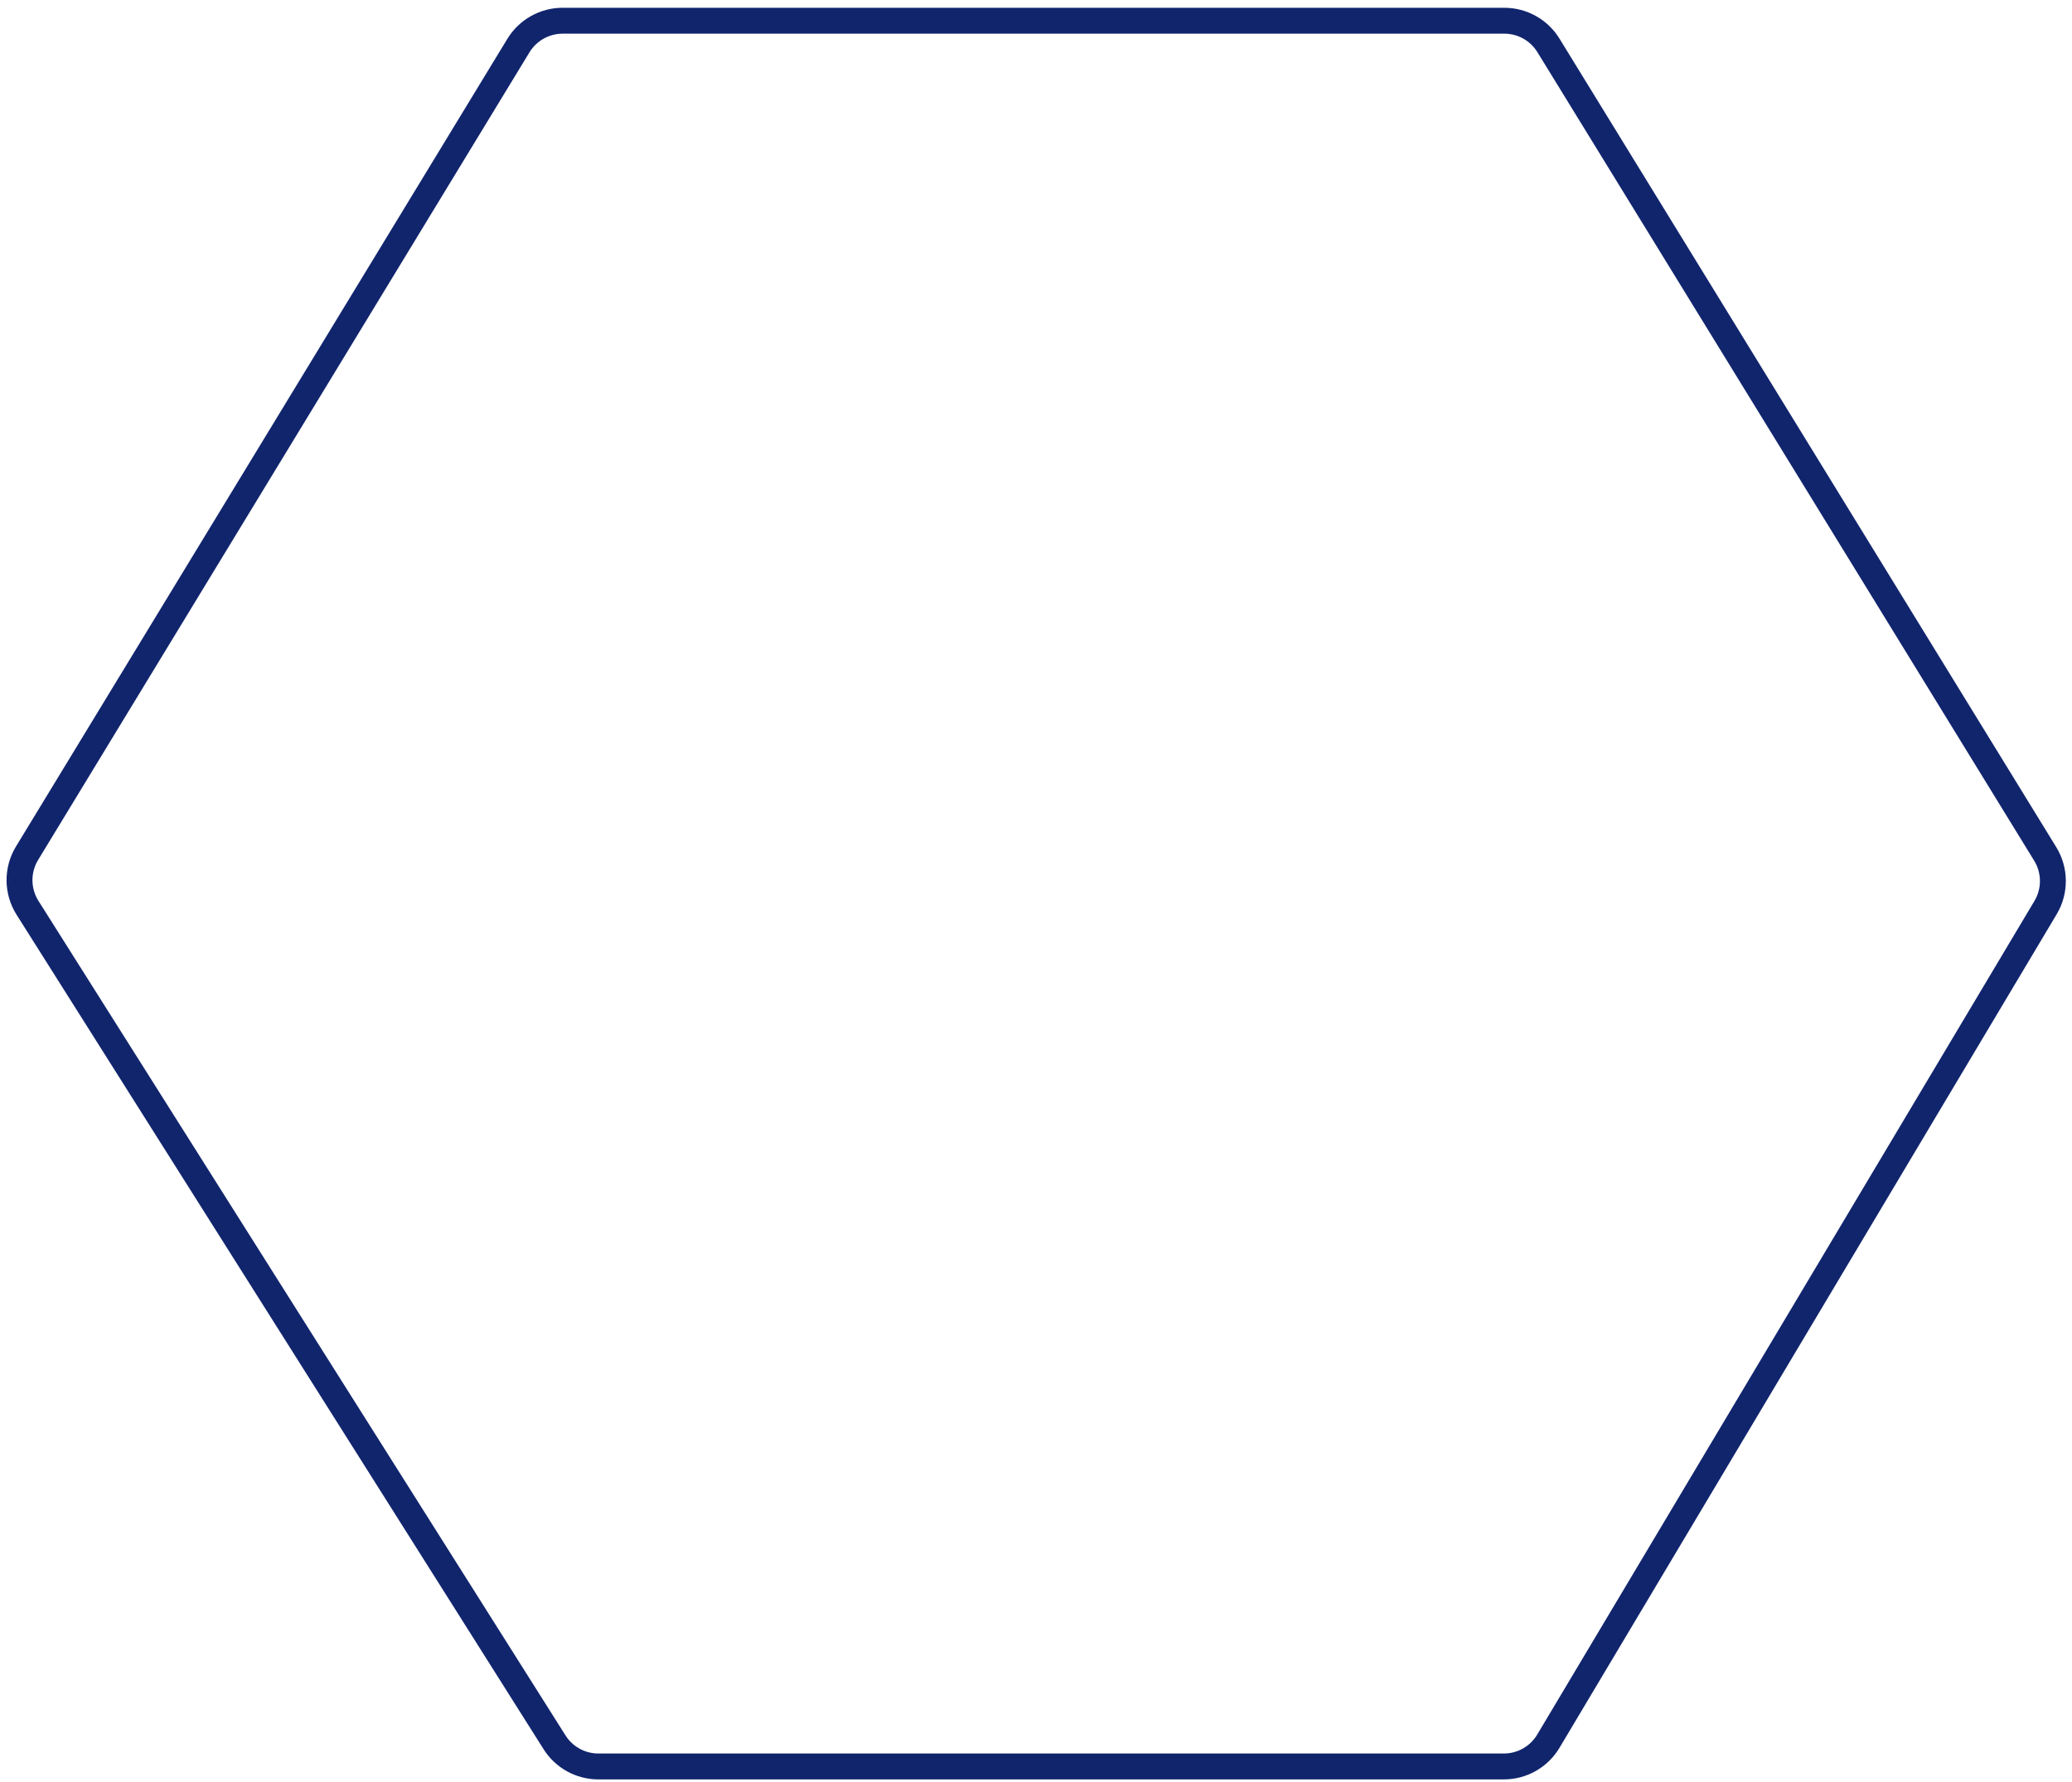 <svg width="200" height="172" viewBox="0 0 200 172" fill="none" xmlns="http://www.w3.org/2000/svg">
<path d="M145.204 2H54.311C52.565 2 50.946 2.91 50.039 4.401L2.611 82.352C1.624 83.974 1.641 86.015 2.655 87.621L53.528 168.17C54.444 169.62 56.04 170.5 57.756 170.5H145.161C146.921 170.5 148.553 169.574 149.455 168.061L197.449 87.6C198.403 86.002 198.389 84.006 197.415 82.421L149.464 4.382C148.554 2.902 146.941 2 145.204 2Z" stroke="#11256D" stroke-width="2.5"/>
</svg>
